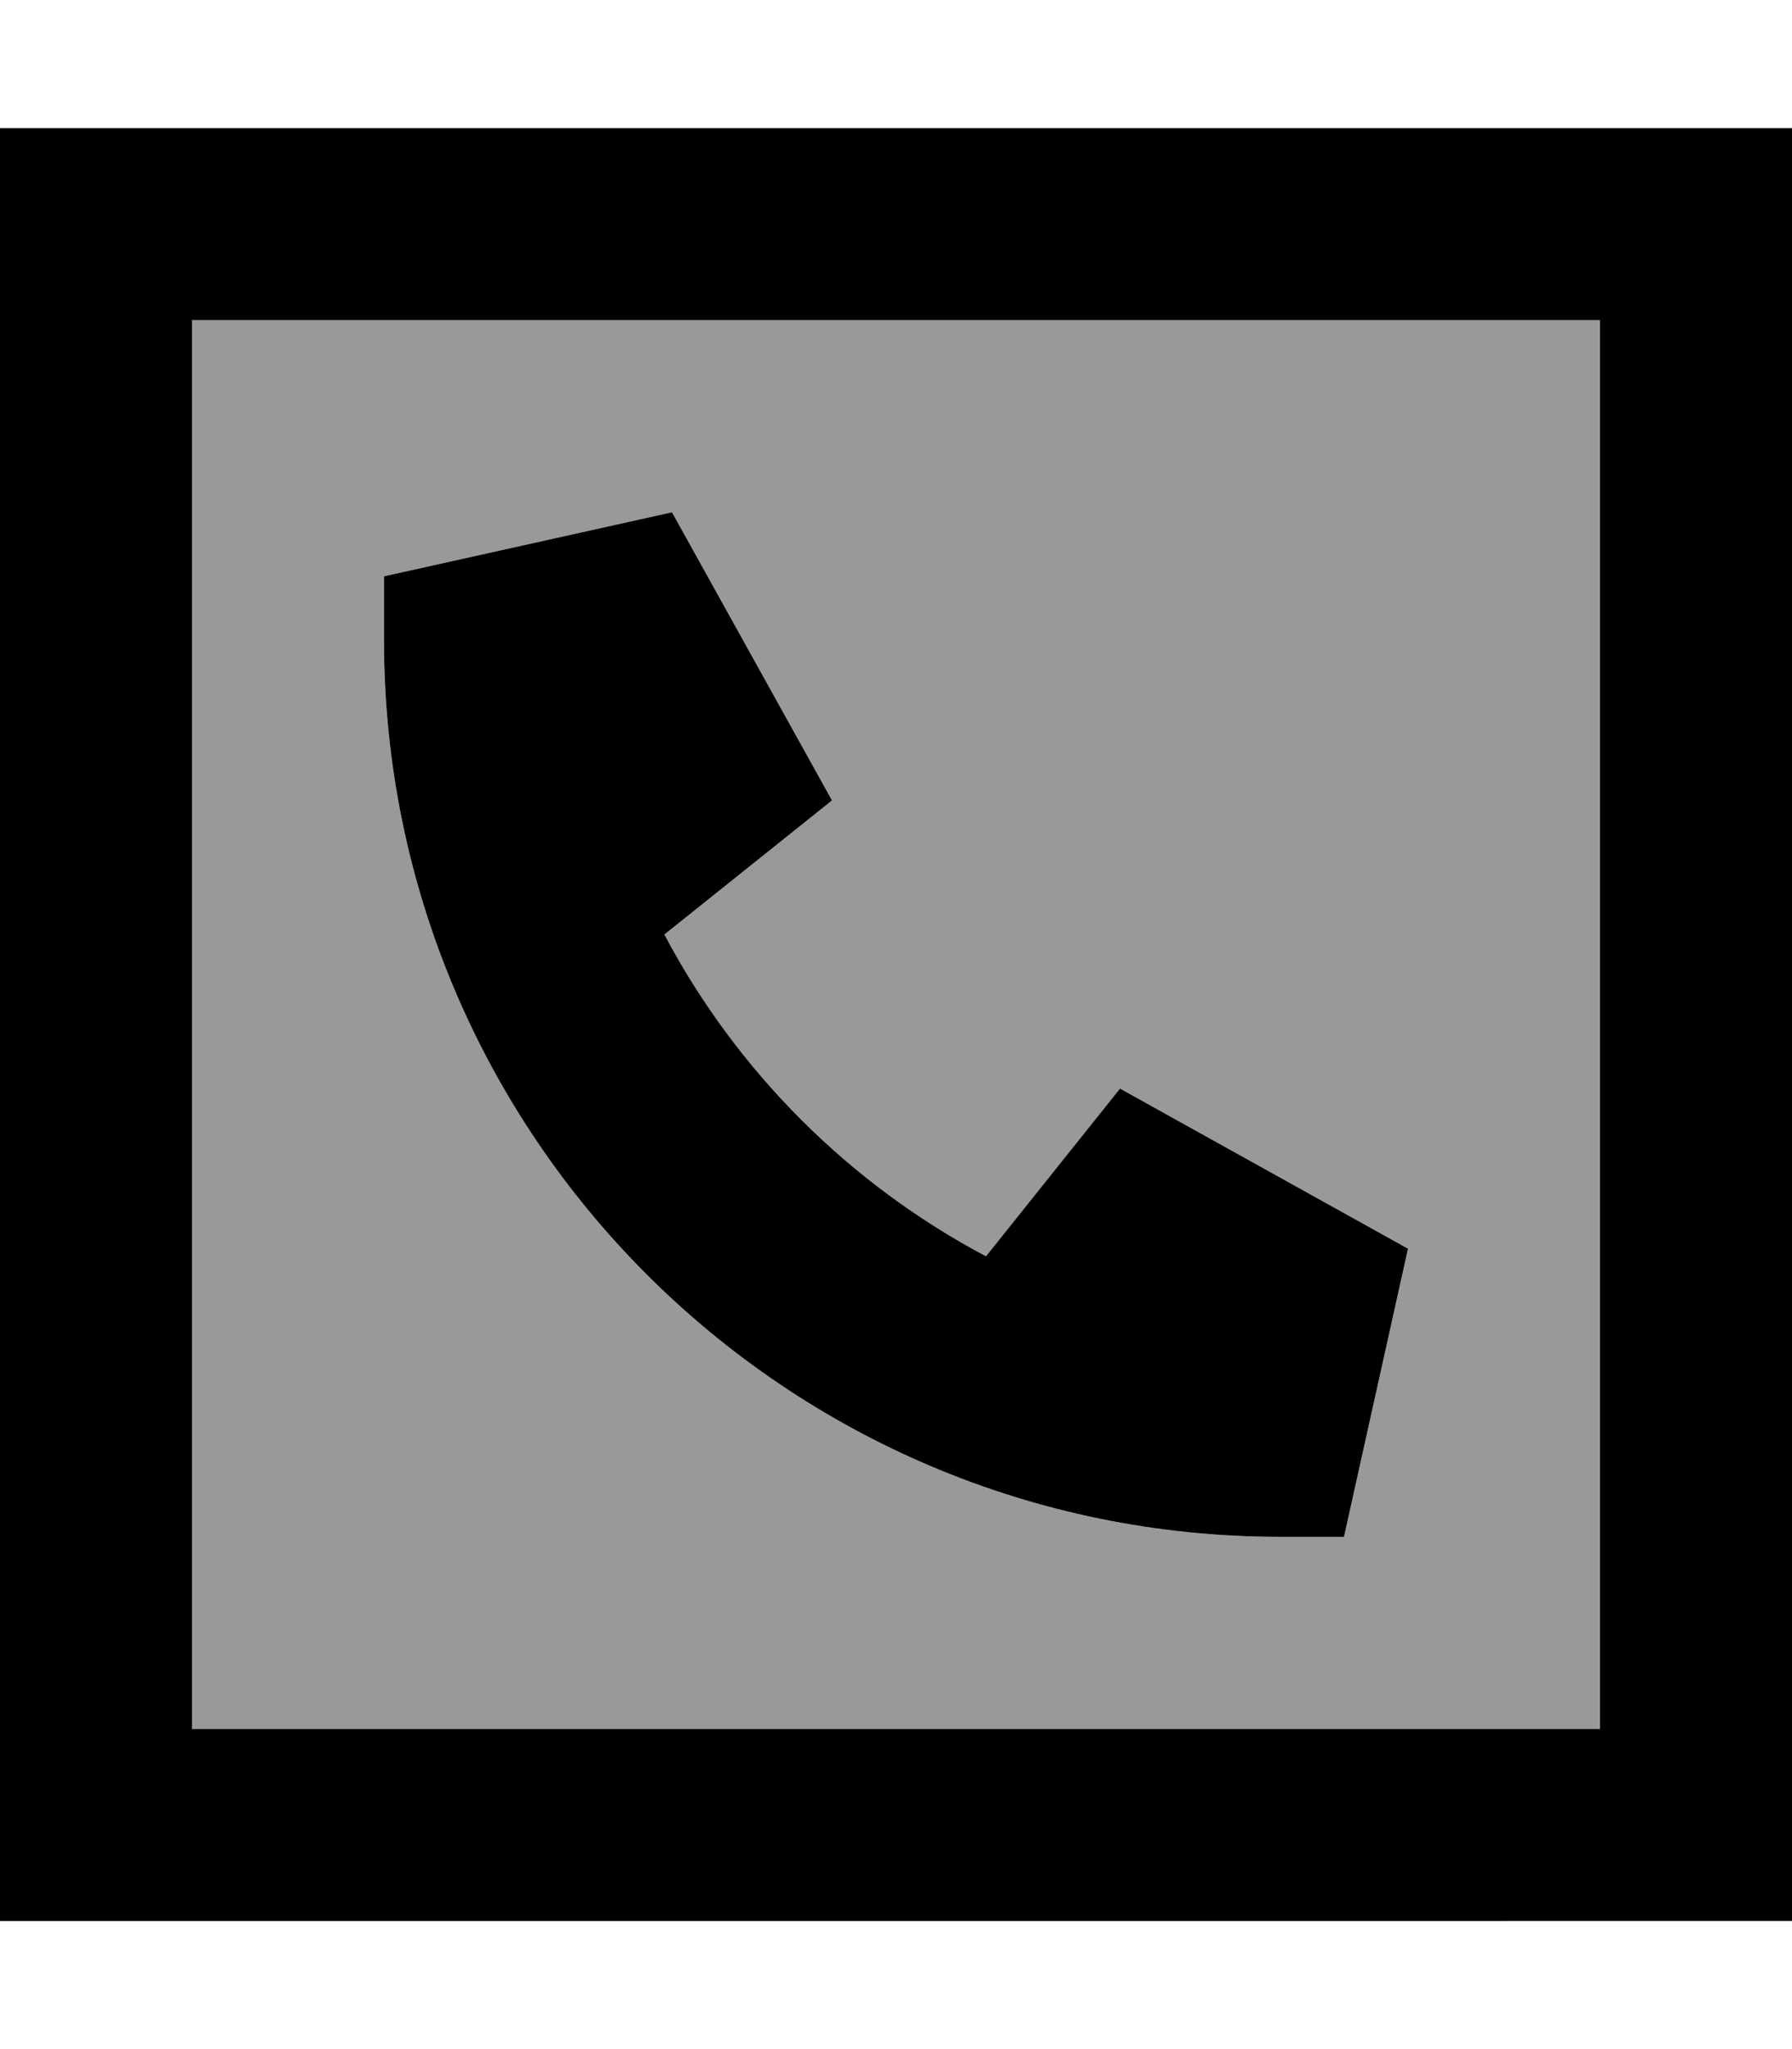 <svg xmlns="http://www.w3.org/2000/svg" viewBox="0 0 448 512"><!--! Font Awesome Pro 6.7.1 by @fontawesome - https://fontawesome.com License - https://fontawesome.com/license (Commercial License) Copyright 2024 Fonticons, Inc. --><defs><style>.fa-secondary{opacity:.4}</style></defs><path class="fa-secondary" d="M48 80l352 0 0 352L48 432 48 80zm48 64l0 16c0 123.7 100.3 224 224 224l16 0 16-72-72-40-33.5 41.9c-34.2-18.1-62.3-46.2-80.4-80.4L208 200l-40-72L96 144z"/><path class="fa-primary" d="M48 80l0 352 352 0 0-352L48 80zM0 32l48 0 352 0 48 0 0 48 0 352 0 48-48 0L48 480 0 480l0-48L0 80 0 32zm168 96l40 72-41.9 33.5c18.1 34.2 46.2 62.3 80.4 80.4L280 272l72 40-16 72-16 0C196.3 384 96 283.7 96 160l0-16 72-16z"/></svg>